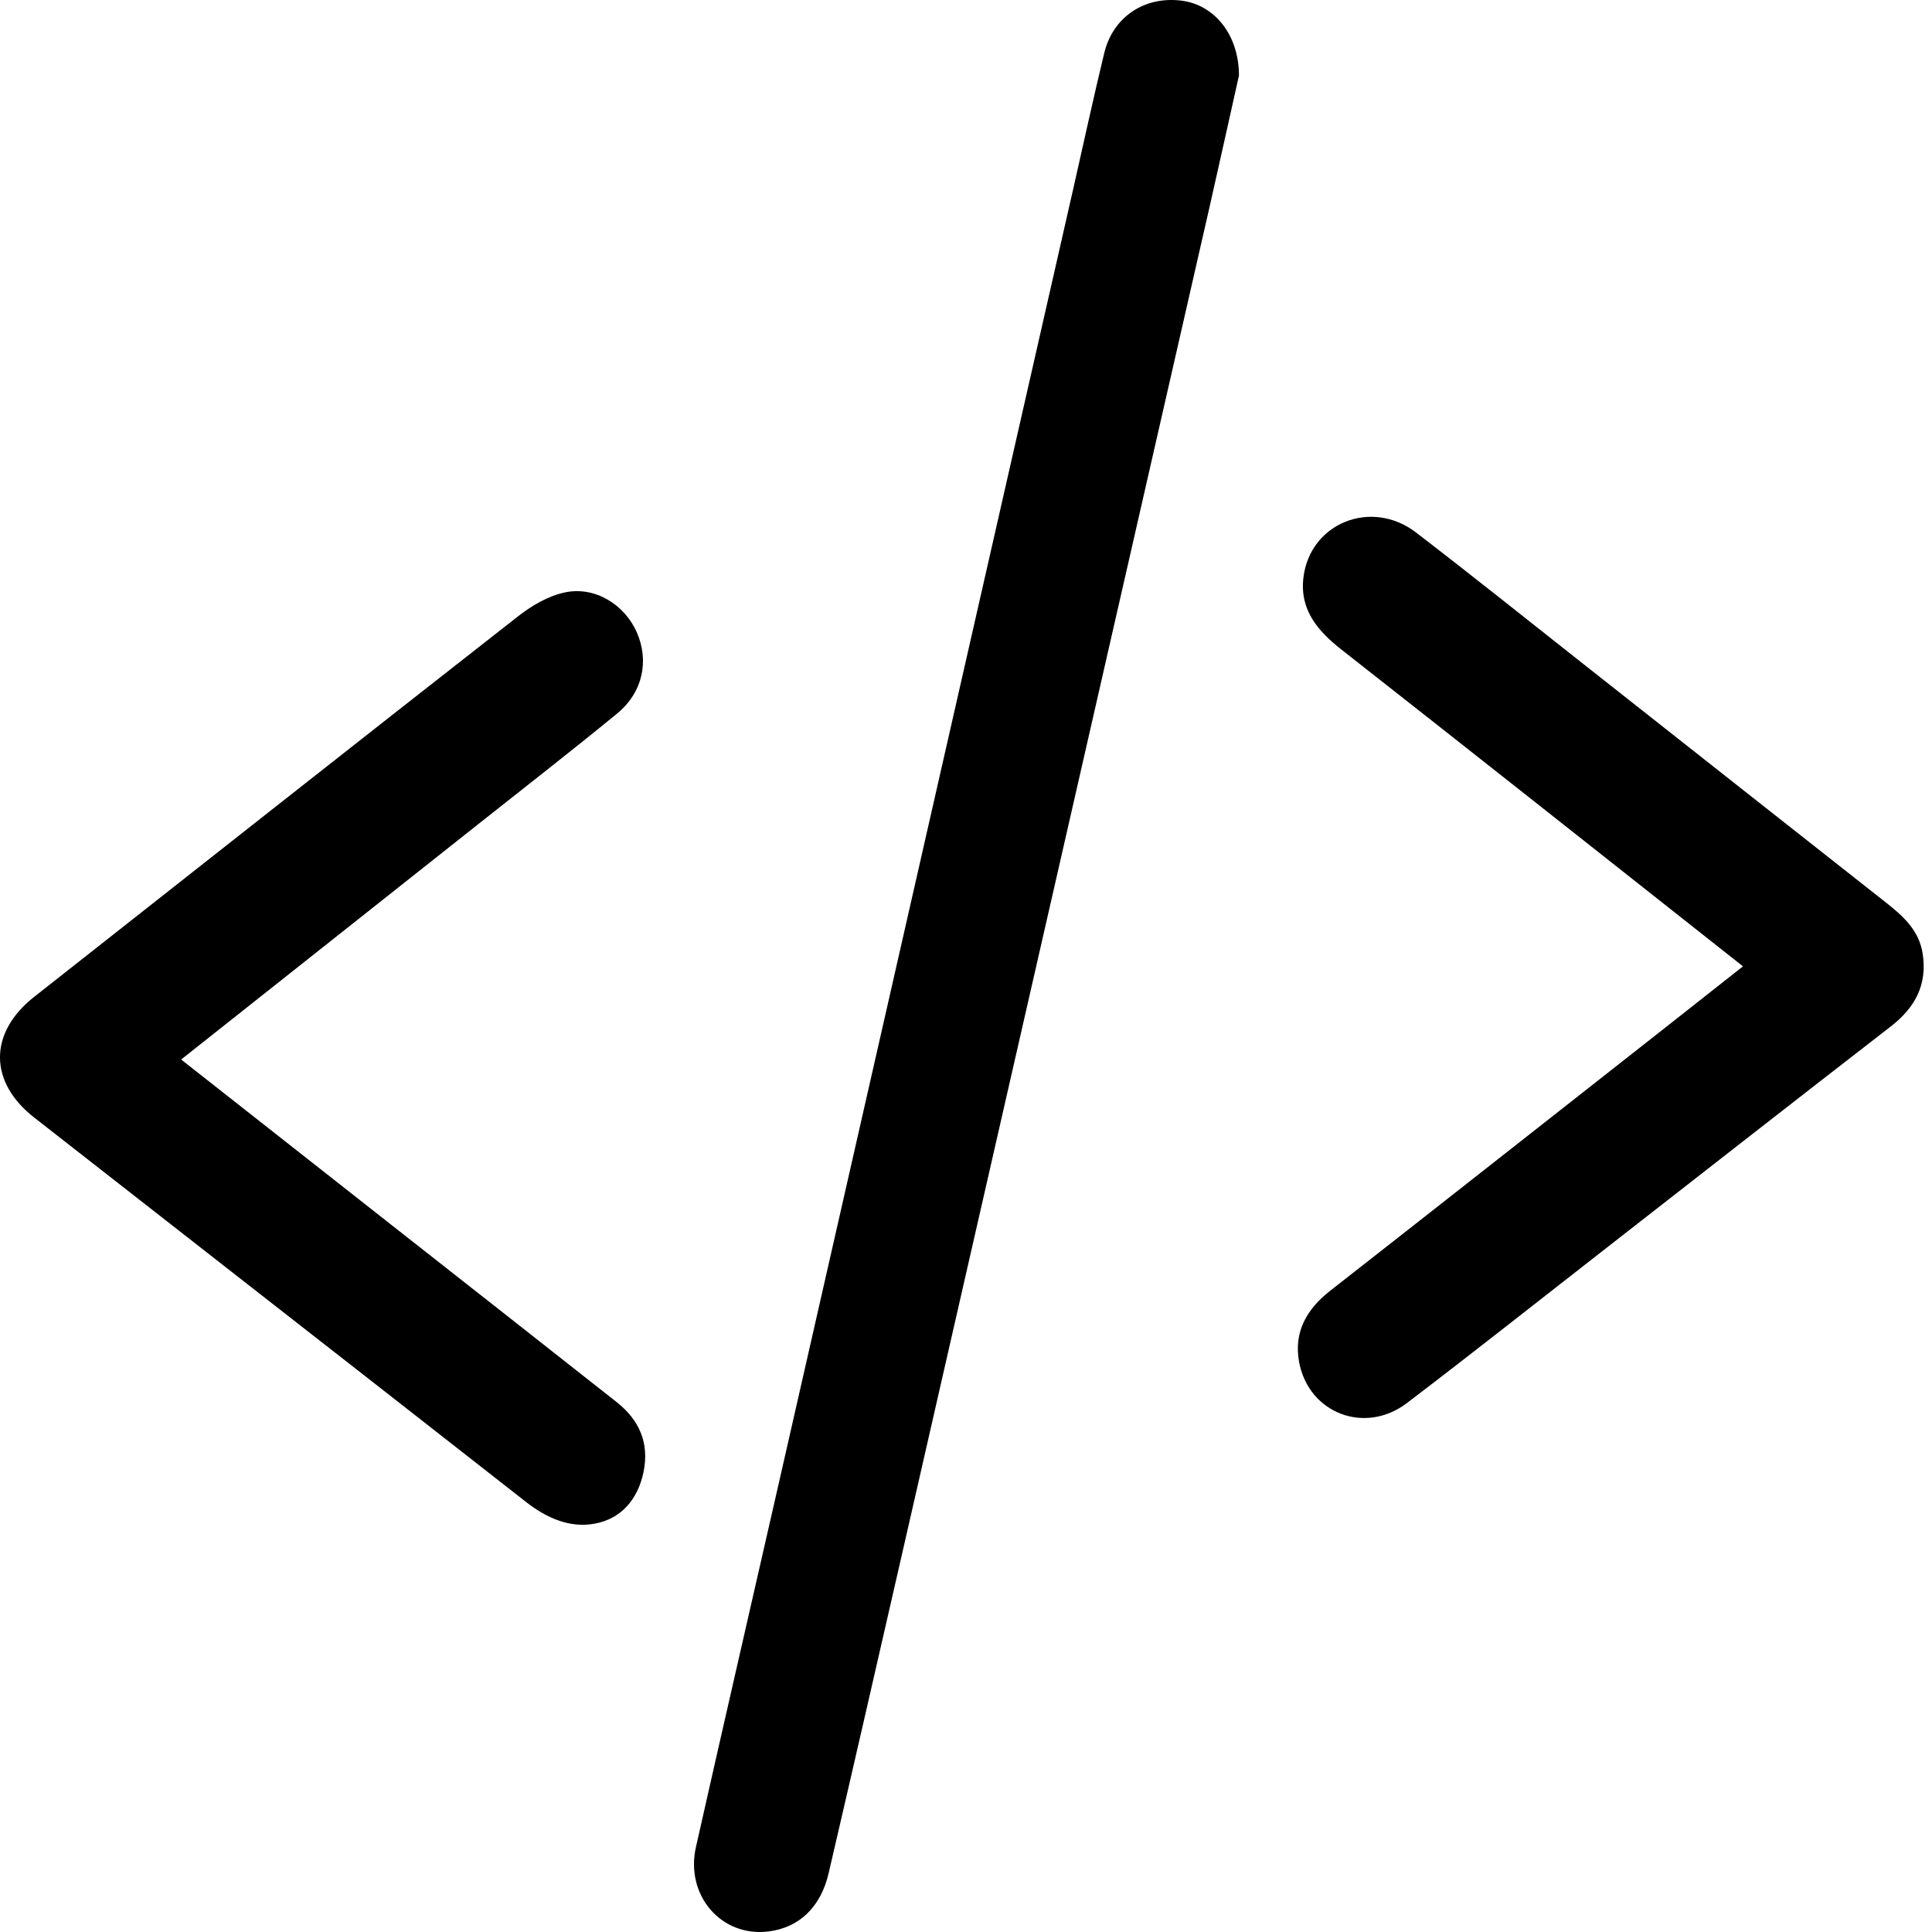 <svg width="35" height="35" viewBox="0 0 35 35" fill="none" xmlns="http://www.w3.org/2000/svg">
<path d="M22.442 1.381C22.287 2.074 22.105 2.897 21.919 3.719C20.054 11.894 18.188 20.068 16.321 28.241C15.887 30.14 15.453 32.037 15.012 33.933C14.867 34.556 14.472 34.924 13.917 34.991C13.066 35.093 12.41 34.337 12.608 33.459C13.101 31.268 13.606 29.08 14.104 26.89C15.887 19.056 17.668 11.223 19.45 3.389C19.634 2.578 19.809 1.767 20.005 0.959C20.165 0.299 20.743 -0.077 21.415 0.013C22.001 0.093 22.448 0.627 22.445 1.381H22.442Z" fill="black"/>
<path d="M3.283 19.195C4.554 20.194 5.809 21.182 7.065 22.17C8.434 23.246 9.804 24.322 11.172 25.401C11.583 25.725 11.768 26.146 11.657 26.672C11.553 27.163 11.256 27.514 10.772 27.603C10.316 27.686 9.897 27.497 9.529 27.209C7.82 25.87 6.109 24.534 4.398 23.198C3.138 22.213 1.879 21.23 0.619 20.245C-0.207 19.6 -0.206 18.709 0.619 18.059C3.54 15.759 6.457 13.456 9.385 11.165C9.632 10.972 9.932 10.795 10.234 10.732C10.777 10.617 11.31 10.95 11.533 11.448C11.765 11.968 11.647 12.543 11.179 12.927C10.355 13.603 9.513 14.257 8.678 14.919C6.886 16.34 5.093 17.76 3.282 19.194L3.283 19.195Z" fill="black"/>
<path d="M31.575 17.506C29.126 15.571 26.722 13.668 24.309 11.774C23.875 11.434 23.545 11.054 23.612 10.469C23.727 9.478 24.841 9.025 25.653 9.647C26.653 10.414 27.637 11.203 28.626 11.983C30.474 13.44 32.32 14.898 34.169 16.353C34.481 16.598 34.767 16.858 34.831 17.277C34.918 17.837 34.694 18.253 34.256 18.593C32.508 19.946 30.769 21.308 29.027 22.666C27.848 23.585 26.677 24.513 25.487 25.418C24.724 25.997 23.705 25.601 23.534 24.672C23.435 24.131 23.671 23.718 24.093 23.387C26.089 21.825 28.08 20.257 30.073 18.691C30.562 18.307 31.049 17.921 31.576 17.506H31.575Z" fill="black"/>
</svg>
